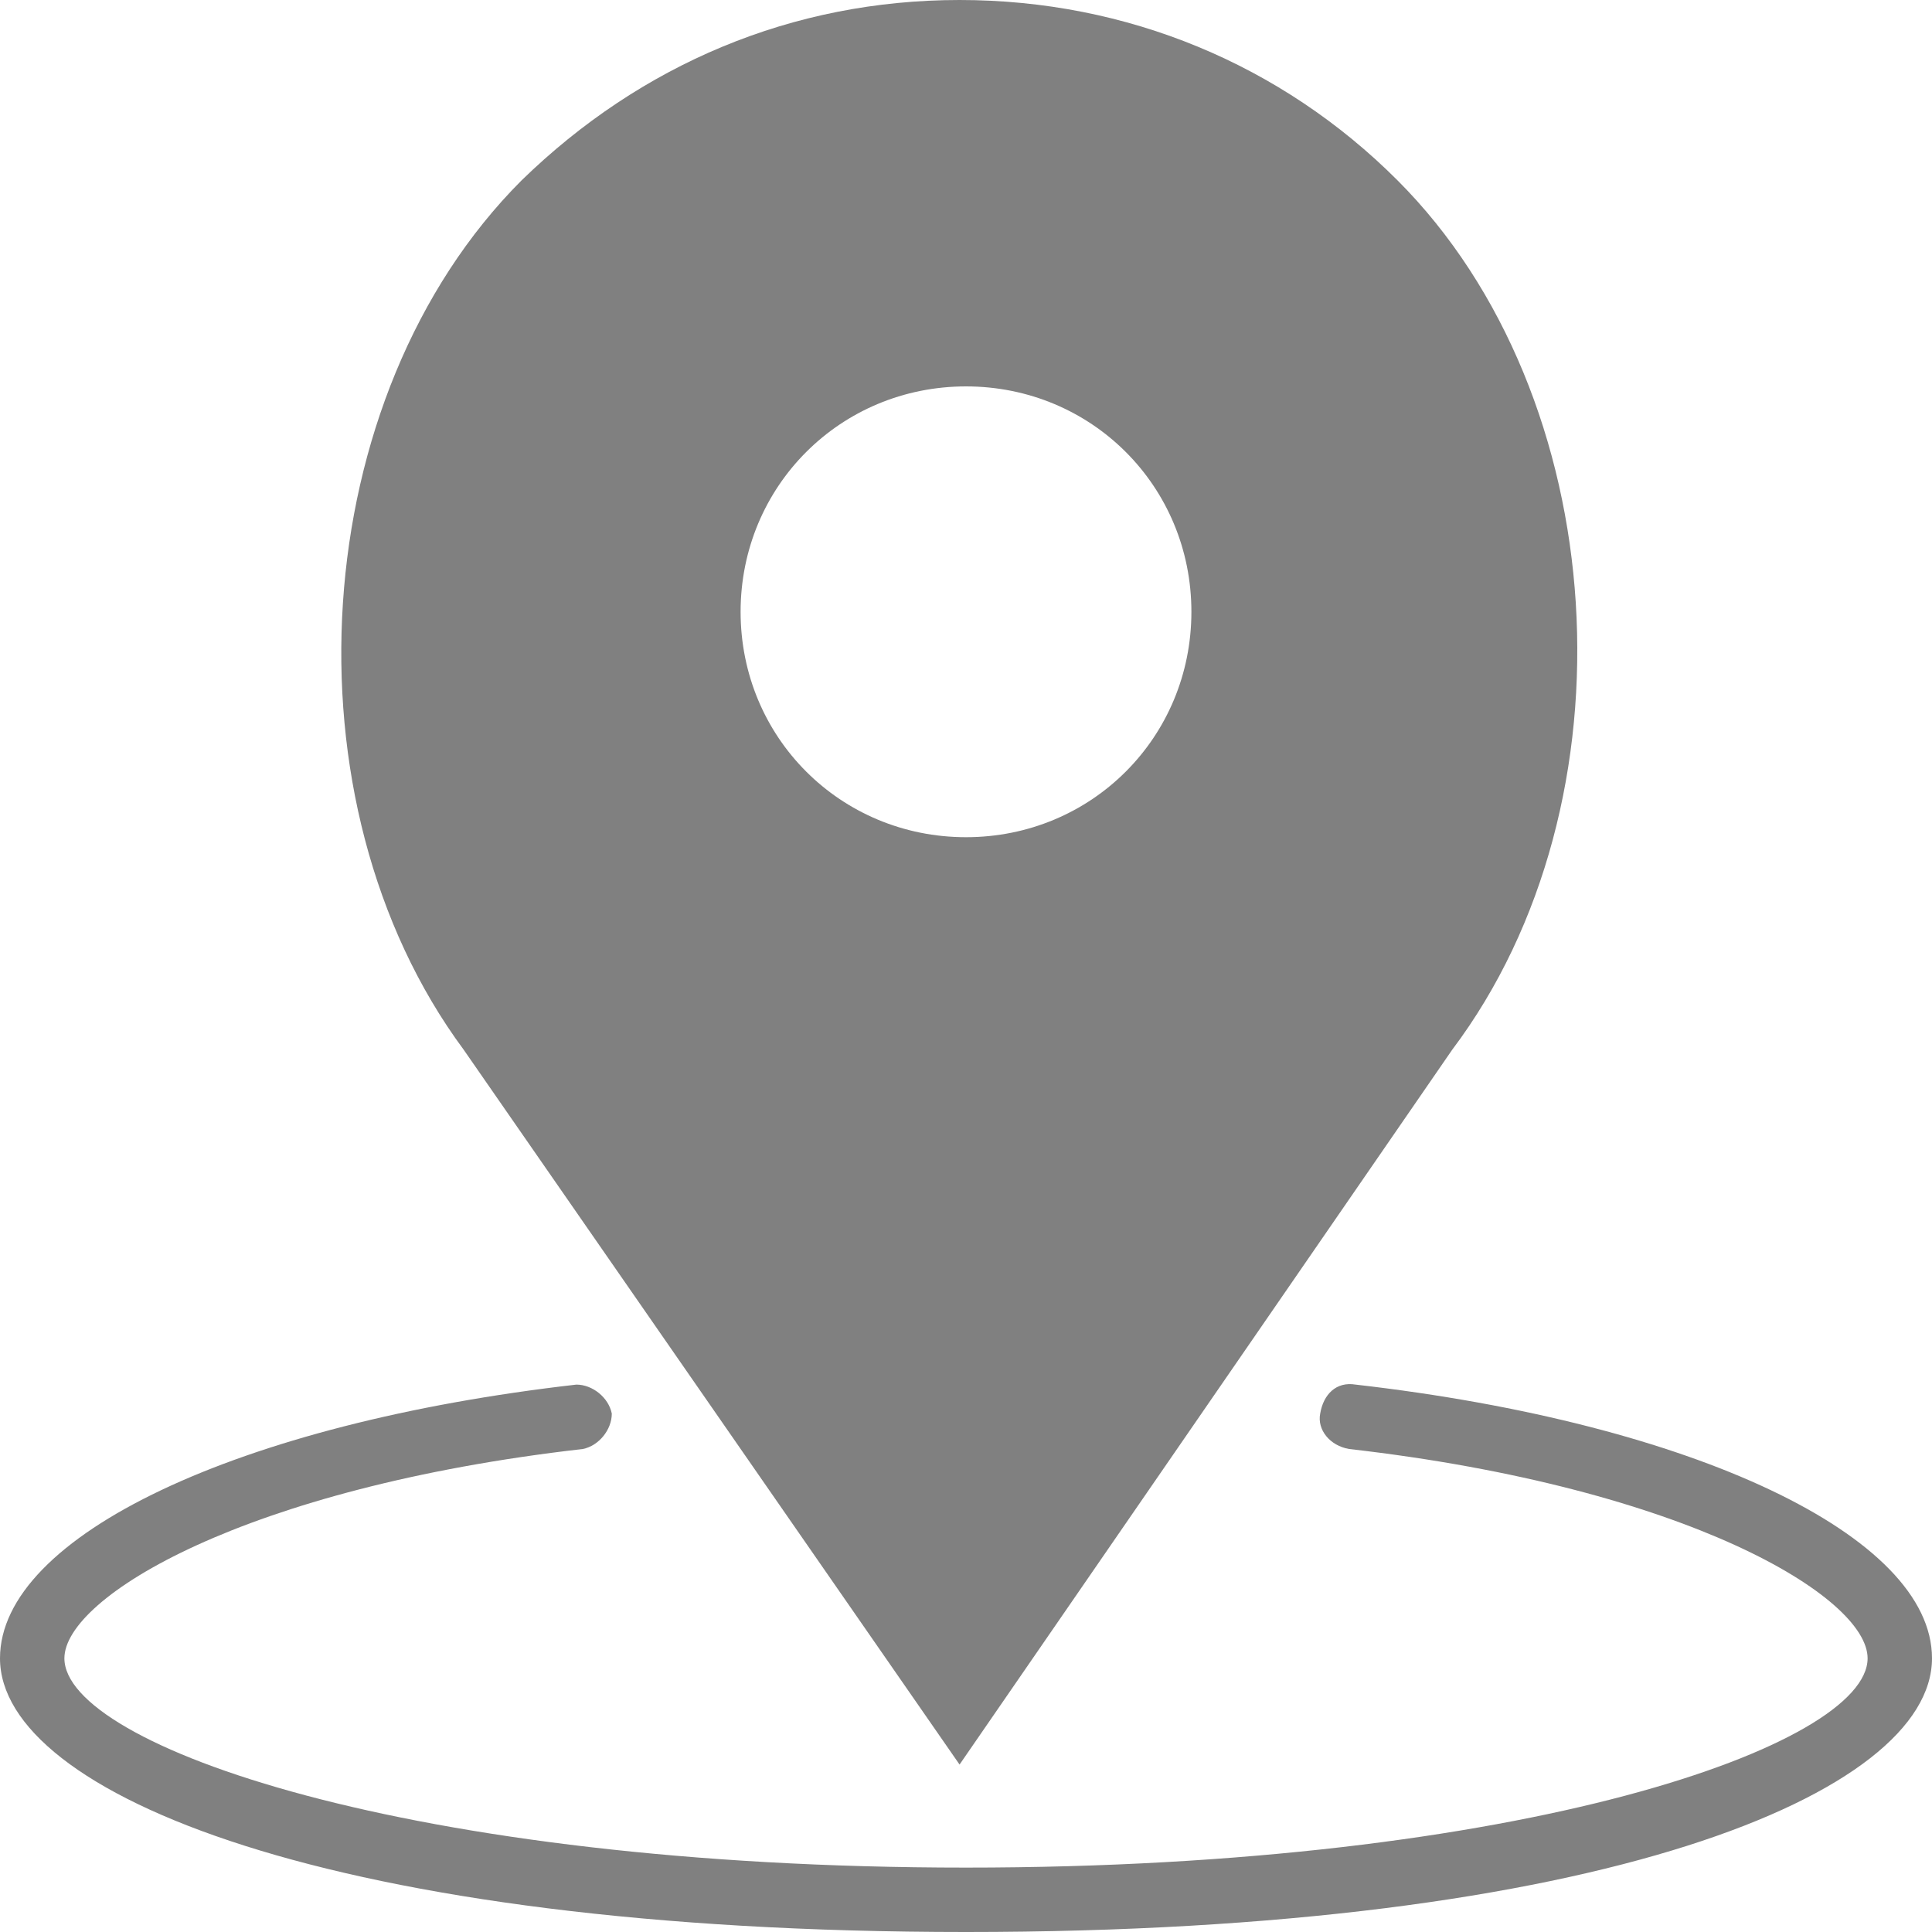 <?xml version="1.0" encoding="utf-8"?>
<!-- Generator: Adobe Illustrator 19.0.1, SVG Export Plug-In . SVG Version: 6.00 Build 0)  -->
<svg version="1.1" id="Capa_1" xmlns="http://www.w3.org/2000/svg" xmlns:xlink="http://www.w3.org/1999/xlink" x="0px" y="0px"
	 viewBox="-267 390.9 60 60" style="enable-background:new -267 390.9 60 60;" xml:space="preserve">
<style type="text/css">
	.st0{fill:none;}
	.st1{fill:#808080;}
</style>
<g>
	<path class="st0" d="M-237,402.9c-3.9,0-7,3.1-7,7s3.1,7,7,7s7-3.1,7-7S-233.1,402.9-237,402.9z M-237,414.9c-2.8,0-5-2.2-5-5
		s2.2-5,5-5s5,2.2,5,5S-234.2,414.9-237,414.9z"/>
	<path class="st1" d="M-223.6,396.5c-3.6-3.6-8.4-5.6-13.6-5.6s-9.9,2-13.6,5.6c-6.7,6.7-7.5,19.3-1.8,27l15.4,22.2l15.3-22.2
		C-216.1,415.8-216.9,403.2-223.6,396.5z M-244,409.9c0-3.9,3.1-7,7-7s7,3.1,7,7s-3.1,7-7,7S-244,413.8-244,409.9z"/>
	<path class="st1" d="M-224.9,433.9c-0.6-0.1-1,0.3-1.1,0.9c-0.1,0.5,0.3,1,0.9,1.1c10.5,1.2,16.1,4.6,16.1,6.5
		c0,2.7-10.7,6.5-28,6.5s-28-3.8-28-6.5c0-1.9,5.6-5.3,16.1-6.5c0.5-0.1,0.9-0.6,0.9-1.1c-0.1-0.5-0.6-0.9-1.1-0.9
		c-10.5,1.2-17.9,4.7-17.9,8.5c0,4.2,10.3,8.5,30,8.5s30-4.3,30-8.5C-207,438.6-214.4,435.1-224.9,433.9z"/>
</g>
</svg>
